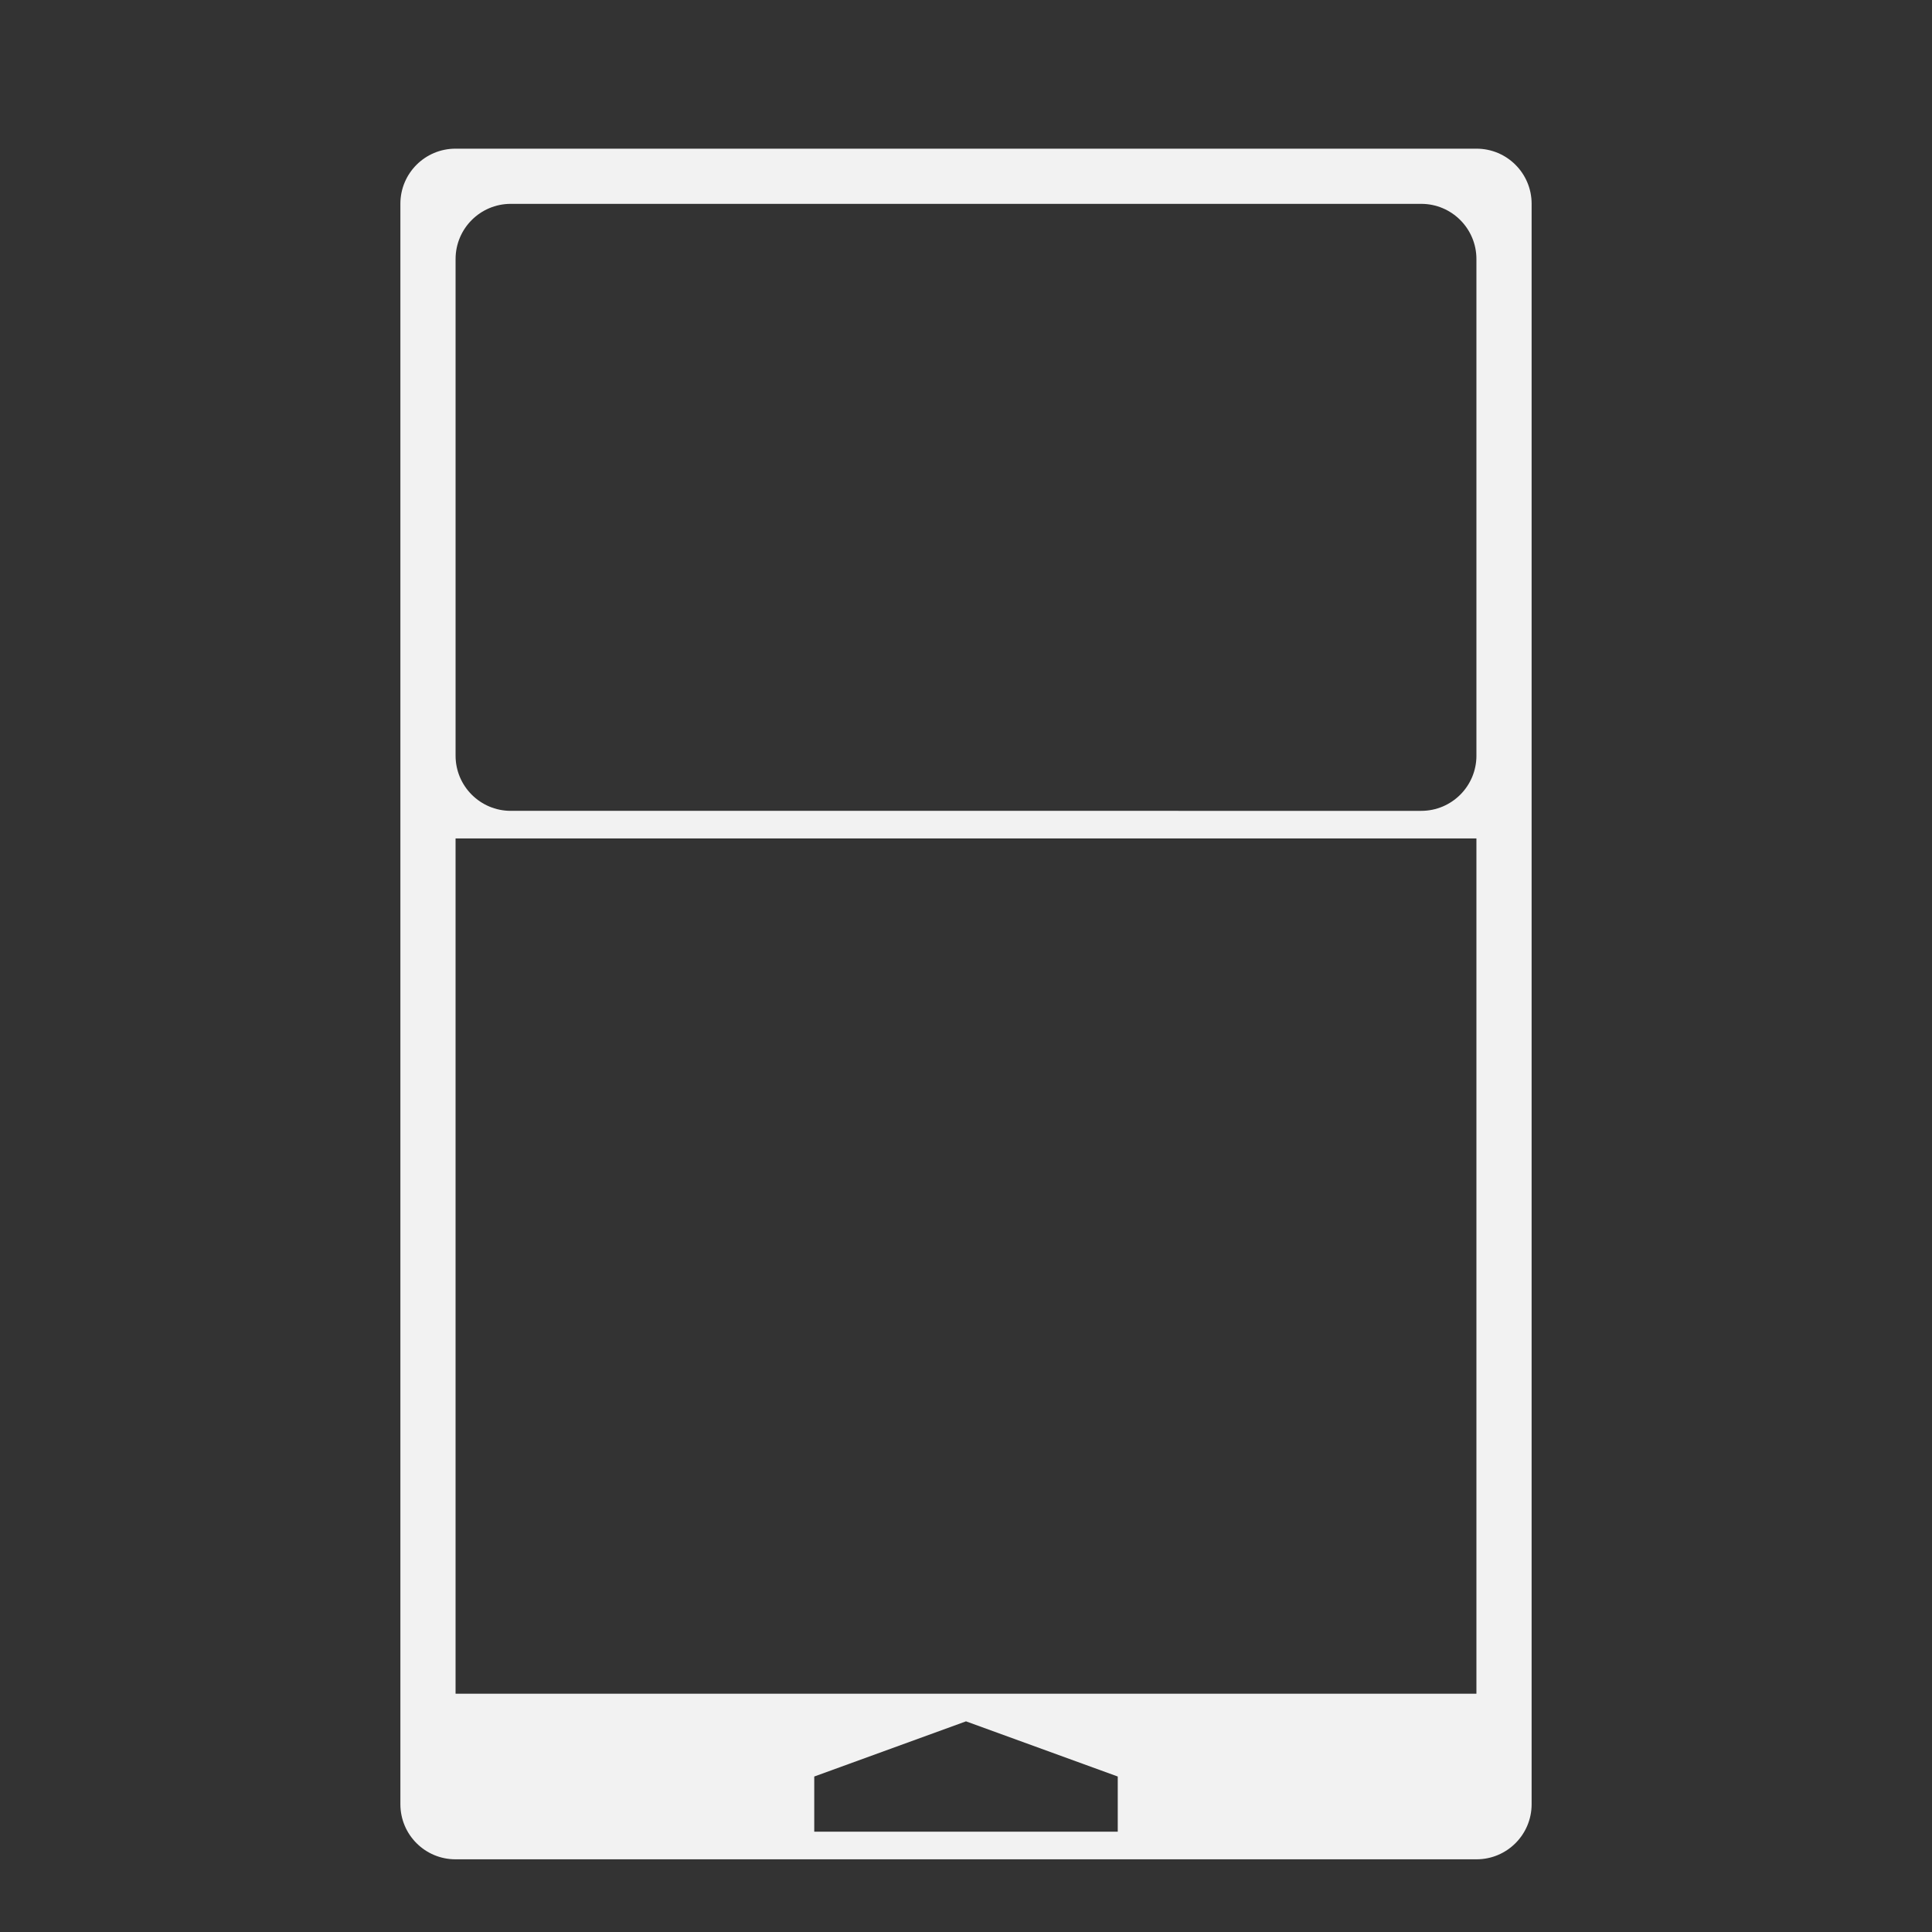 <?xml version="1.0" encoding="utf-8"?>
<!-- Generator: Adobe Illustrator 16.0.0, SVG Export Plug-In . SVG Version: 6.00 Build 0)  -->
<!DOCTYPE svg PUBLIC "-//W3C//DTD SVG 1.1//EN" "http://www.w3.org/Graphics/SVG/1.1/DTD/svg11.dtd">
<svg version="1.1" id="Calque_1" xmlns="http://www.w3.org/2000/svg" xmlns:xlink="http://www.w3.org/1999/xlink" x="0px" y="0px"
	 width="192px" height="192px" viewBox="0 0 192 192" enable-background="new 0 0 192 192" xml:space="preserve">
<rect x="0" y="0" width="192" height="192" fill="#333333" stroke="none"/>
<path fill="#F2F2F2" d="M146.736,14.775H45.264c-3.023,0-5.474,2.45-5.474,5.473v159.053c0,3.024,2.45,5.475,5.474,5.475h101.473
	c3.023,0,5.474-2.45,5.474-5.475V20.248C152.21,17.225,149.76,14.775,146.736,14.775z M111.081,182.033H80.919v-5.484L96,171.065
	l15.081,5.483V182.033z M146.726,168.322H45.274V83.323h101.451V168.322z M146.726,75.098c0,3.028-2.455,5.483-5.483,5.483H50.758
	c-3.028,0-5.483-2.455-5.483-5.483V25.743c0-3.028,2.455-5.484,5.483-5.484h90.484c3.028,0,5.483,2.456,5.483,5.484V75.098z"/>
</svg>
